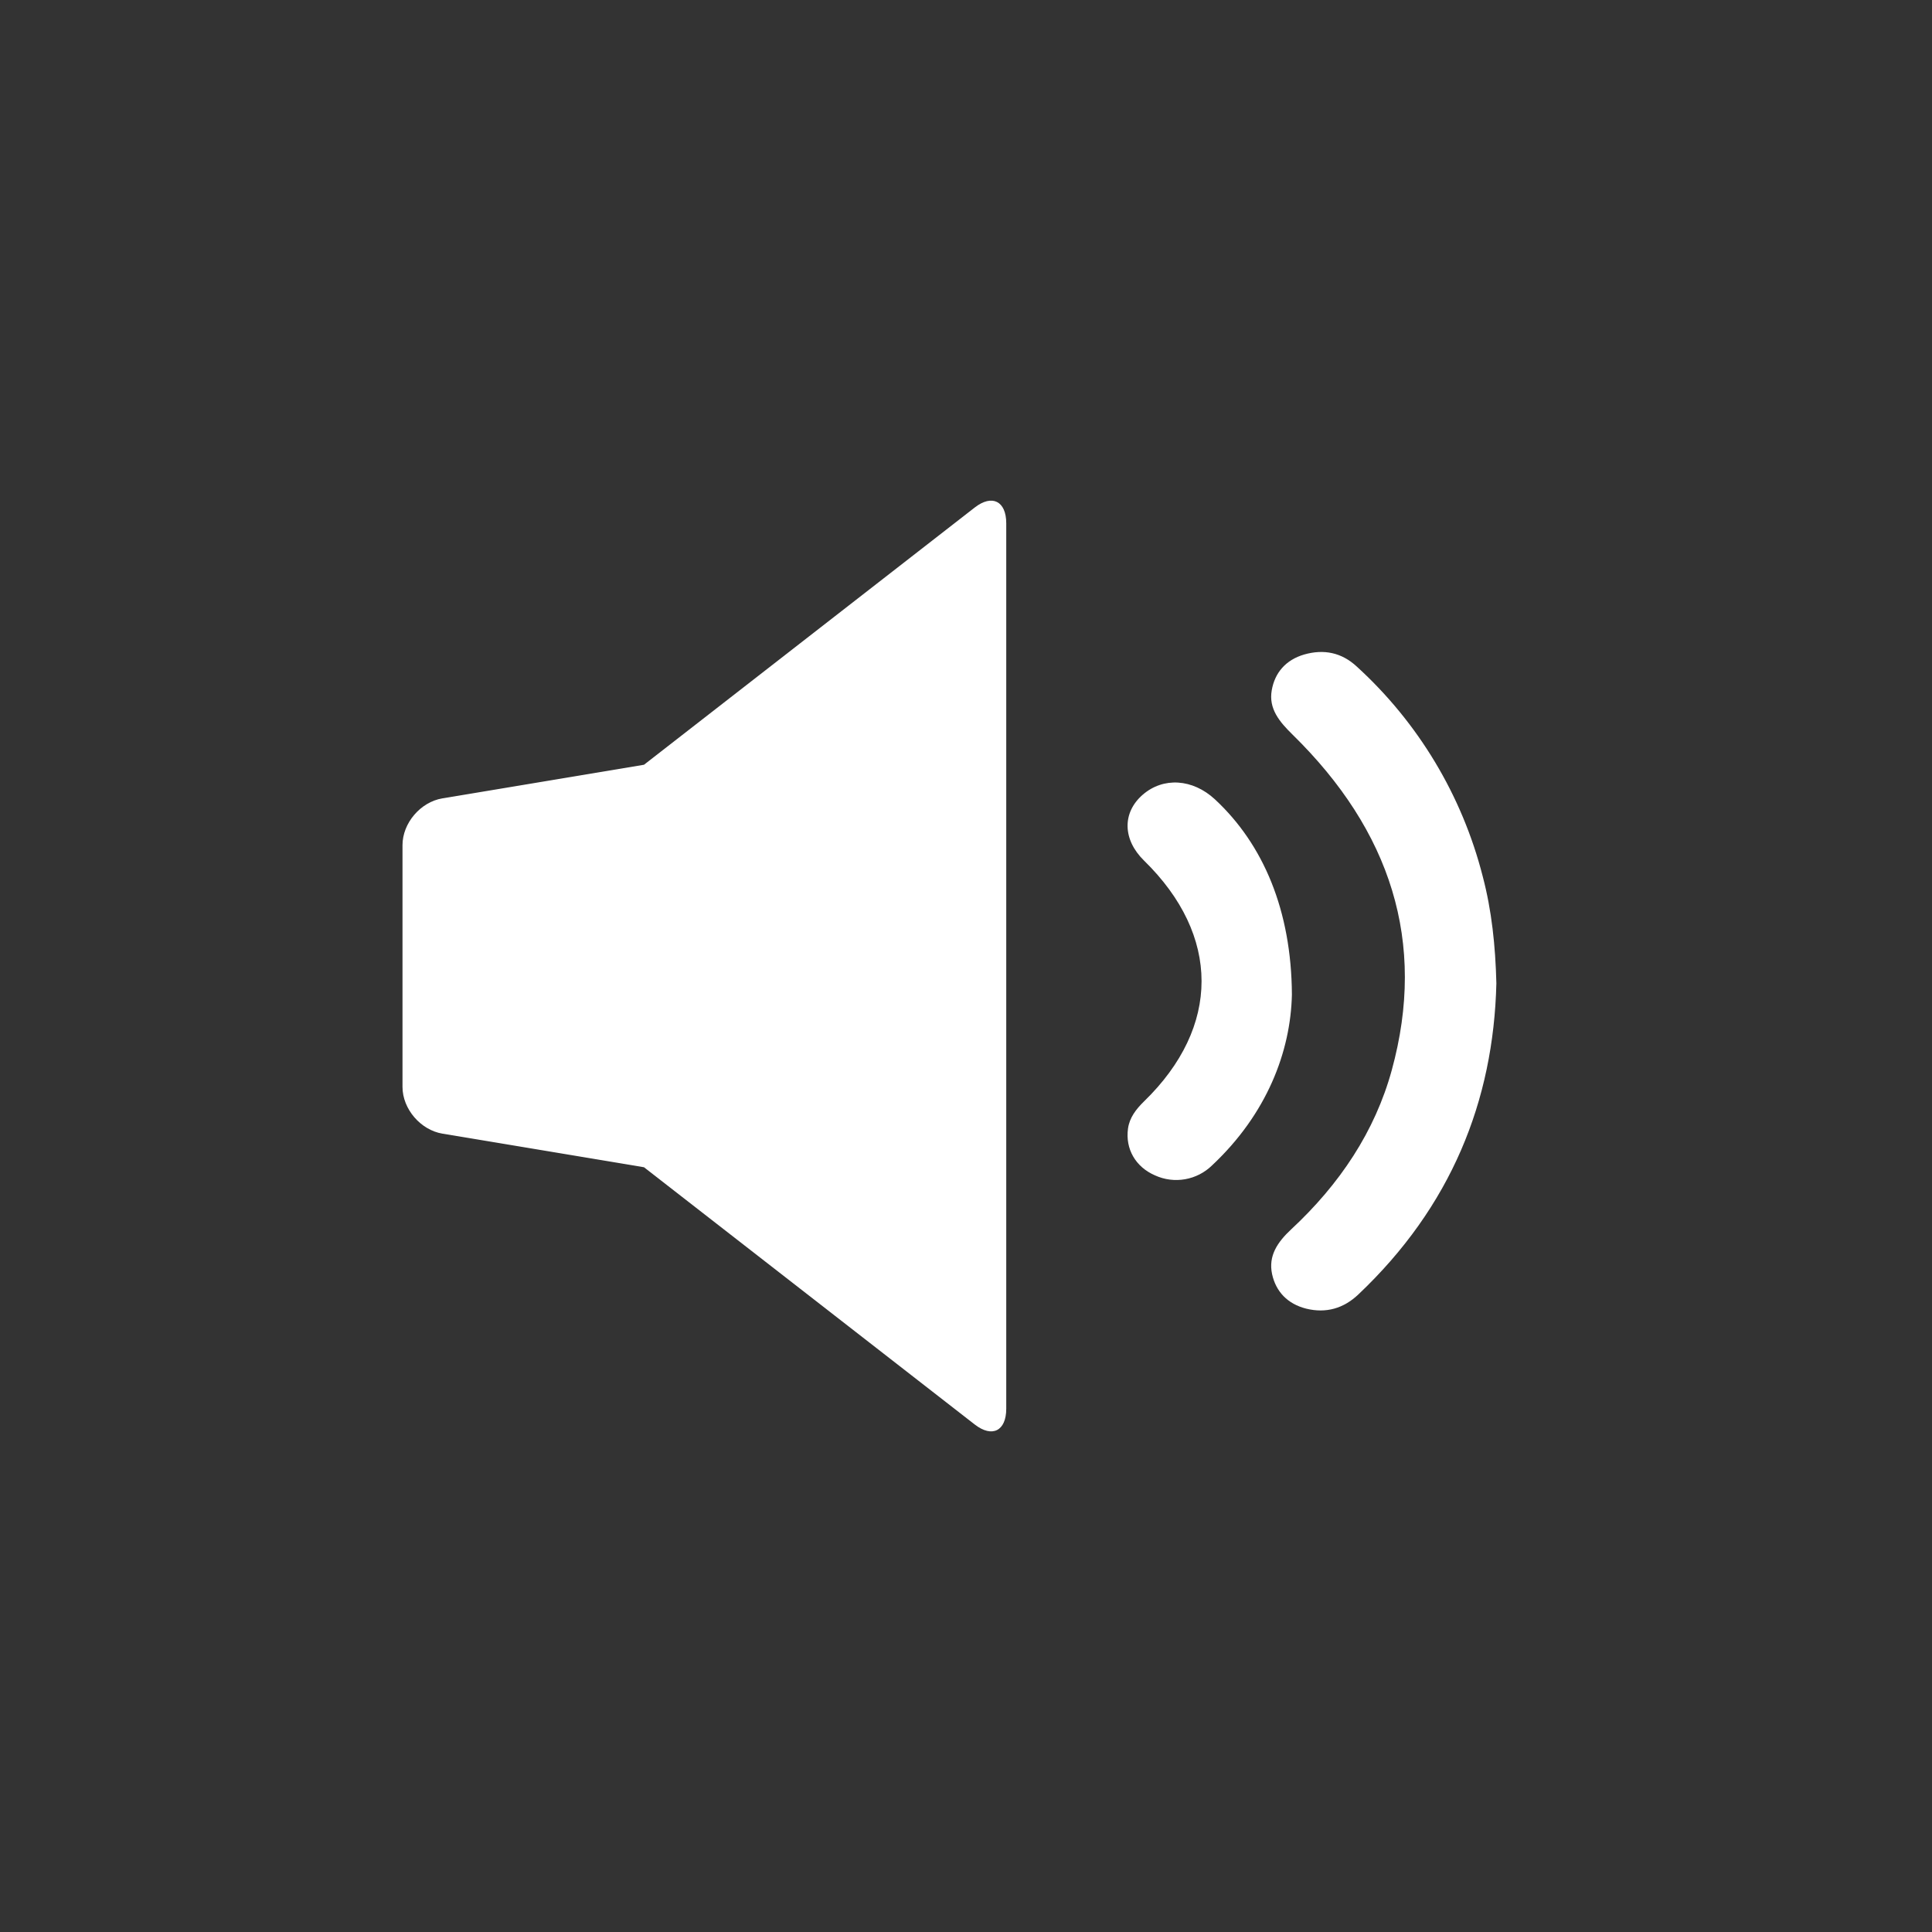 <?xml version="1.0" encoding="UTF-8" standalone="no"?>
<svg width="48px" height="48px" viewBox="0 0 48 48" version="1.1" xmlns="http://www.w3.org/2000/svg" xmlns:xlink="http://www.w3.org/1999/xlink">
    <rect x="0" y="0" width="48" height="48" fill="#333333" stroke="none"/>
    <!-- Generator: Sketch 41.2 (35397) - http://www.bohemiancoding.com/sketch -->
    <title>icon-volume-2-active</title>
    <desc>Created with Sketch.</desc>
    <defs></defs>
    <g id="Symbols" stroke="none" stroke-width="1" fill="none" fill-rule="evenodd">
        <g id="icon-volume-2/active">
            <g id="icon-volume-2">
                <rect id="Button-Background" x="0" y="0" width="48" height="48"></rect>
                <g id="icon" transform="translate(10, 12)" fill="#FFFFFF">
                    <path d="M15,1.001 C15,0.448 14.647,0.274 14.217,0.609 L6,7 L0.991,7.835 C0.444,7.926 0,8.453 0,8.997 L0,15.003 C0,15.554 0.451,16.075 0.991,16.165 L6,17 L14.217,23.391 C14.649,23.727 15,23.553 15,22.999 L15,1.001 Z" id="Shape"></path>
                    <g id="sound-waves" transform="translate(22.375, 12.375) rotate(-270) translate(-22.375, -12.375) translate(13.375, 7.375)">
                        <path d="M9.055,0.198 C11.983,0.268 14.608,1.326 16.788,3.63 C17.133,3.995 17.259,4.429 17.138,4.923 C17.02,5.388 16.714,5.675 16.282,5.77 C15.825,5.869 15.483,5.634 15.168,5.296 C14.047,4.09 12.736,3.215 11.213,2.797 C8.031,1.924 5.263,2.827 2.878,5.26 C2.559,5.586 2.234,5.86 1.775,5.779 C1.343,5.704 1.021,5.435 0.886,4.973 C0.746,4.483 0.838,4.043 1.182,3.67 C2.577,2.138 4.391,1.049 6.399,0.537 C7.249,0.313 8.12,0.222 9.055,0.198 Z" id="Shape"></path>
                        <path d="M9.335,5.278 C10.754,5.309 12.304,5.902 13.577,7.26 C13.946,7.636 14.046,8.2 13.827,8.679 C13.617,9.164 13.169,9.42 12.663,9.35 C12.391,9.312 12.183,9.15 11.988,8.951 C10.137,7.045 7.867,7.048 6.007,8.951 C5.487,9.484 4.817,9.498 4.371,8.986 C3.926,8.474 3.971,7.745 4.485,7.19 C5.604,5.985 7.249,5.29 9.335,5.278 Z" id="Shape"></path>
                    </g>
                </g>
            </g>
        </g>
    </g>
</svg>